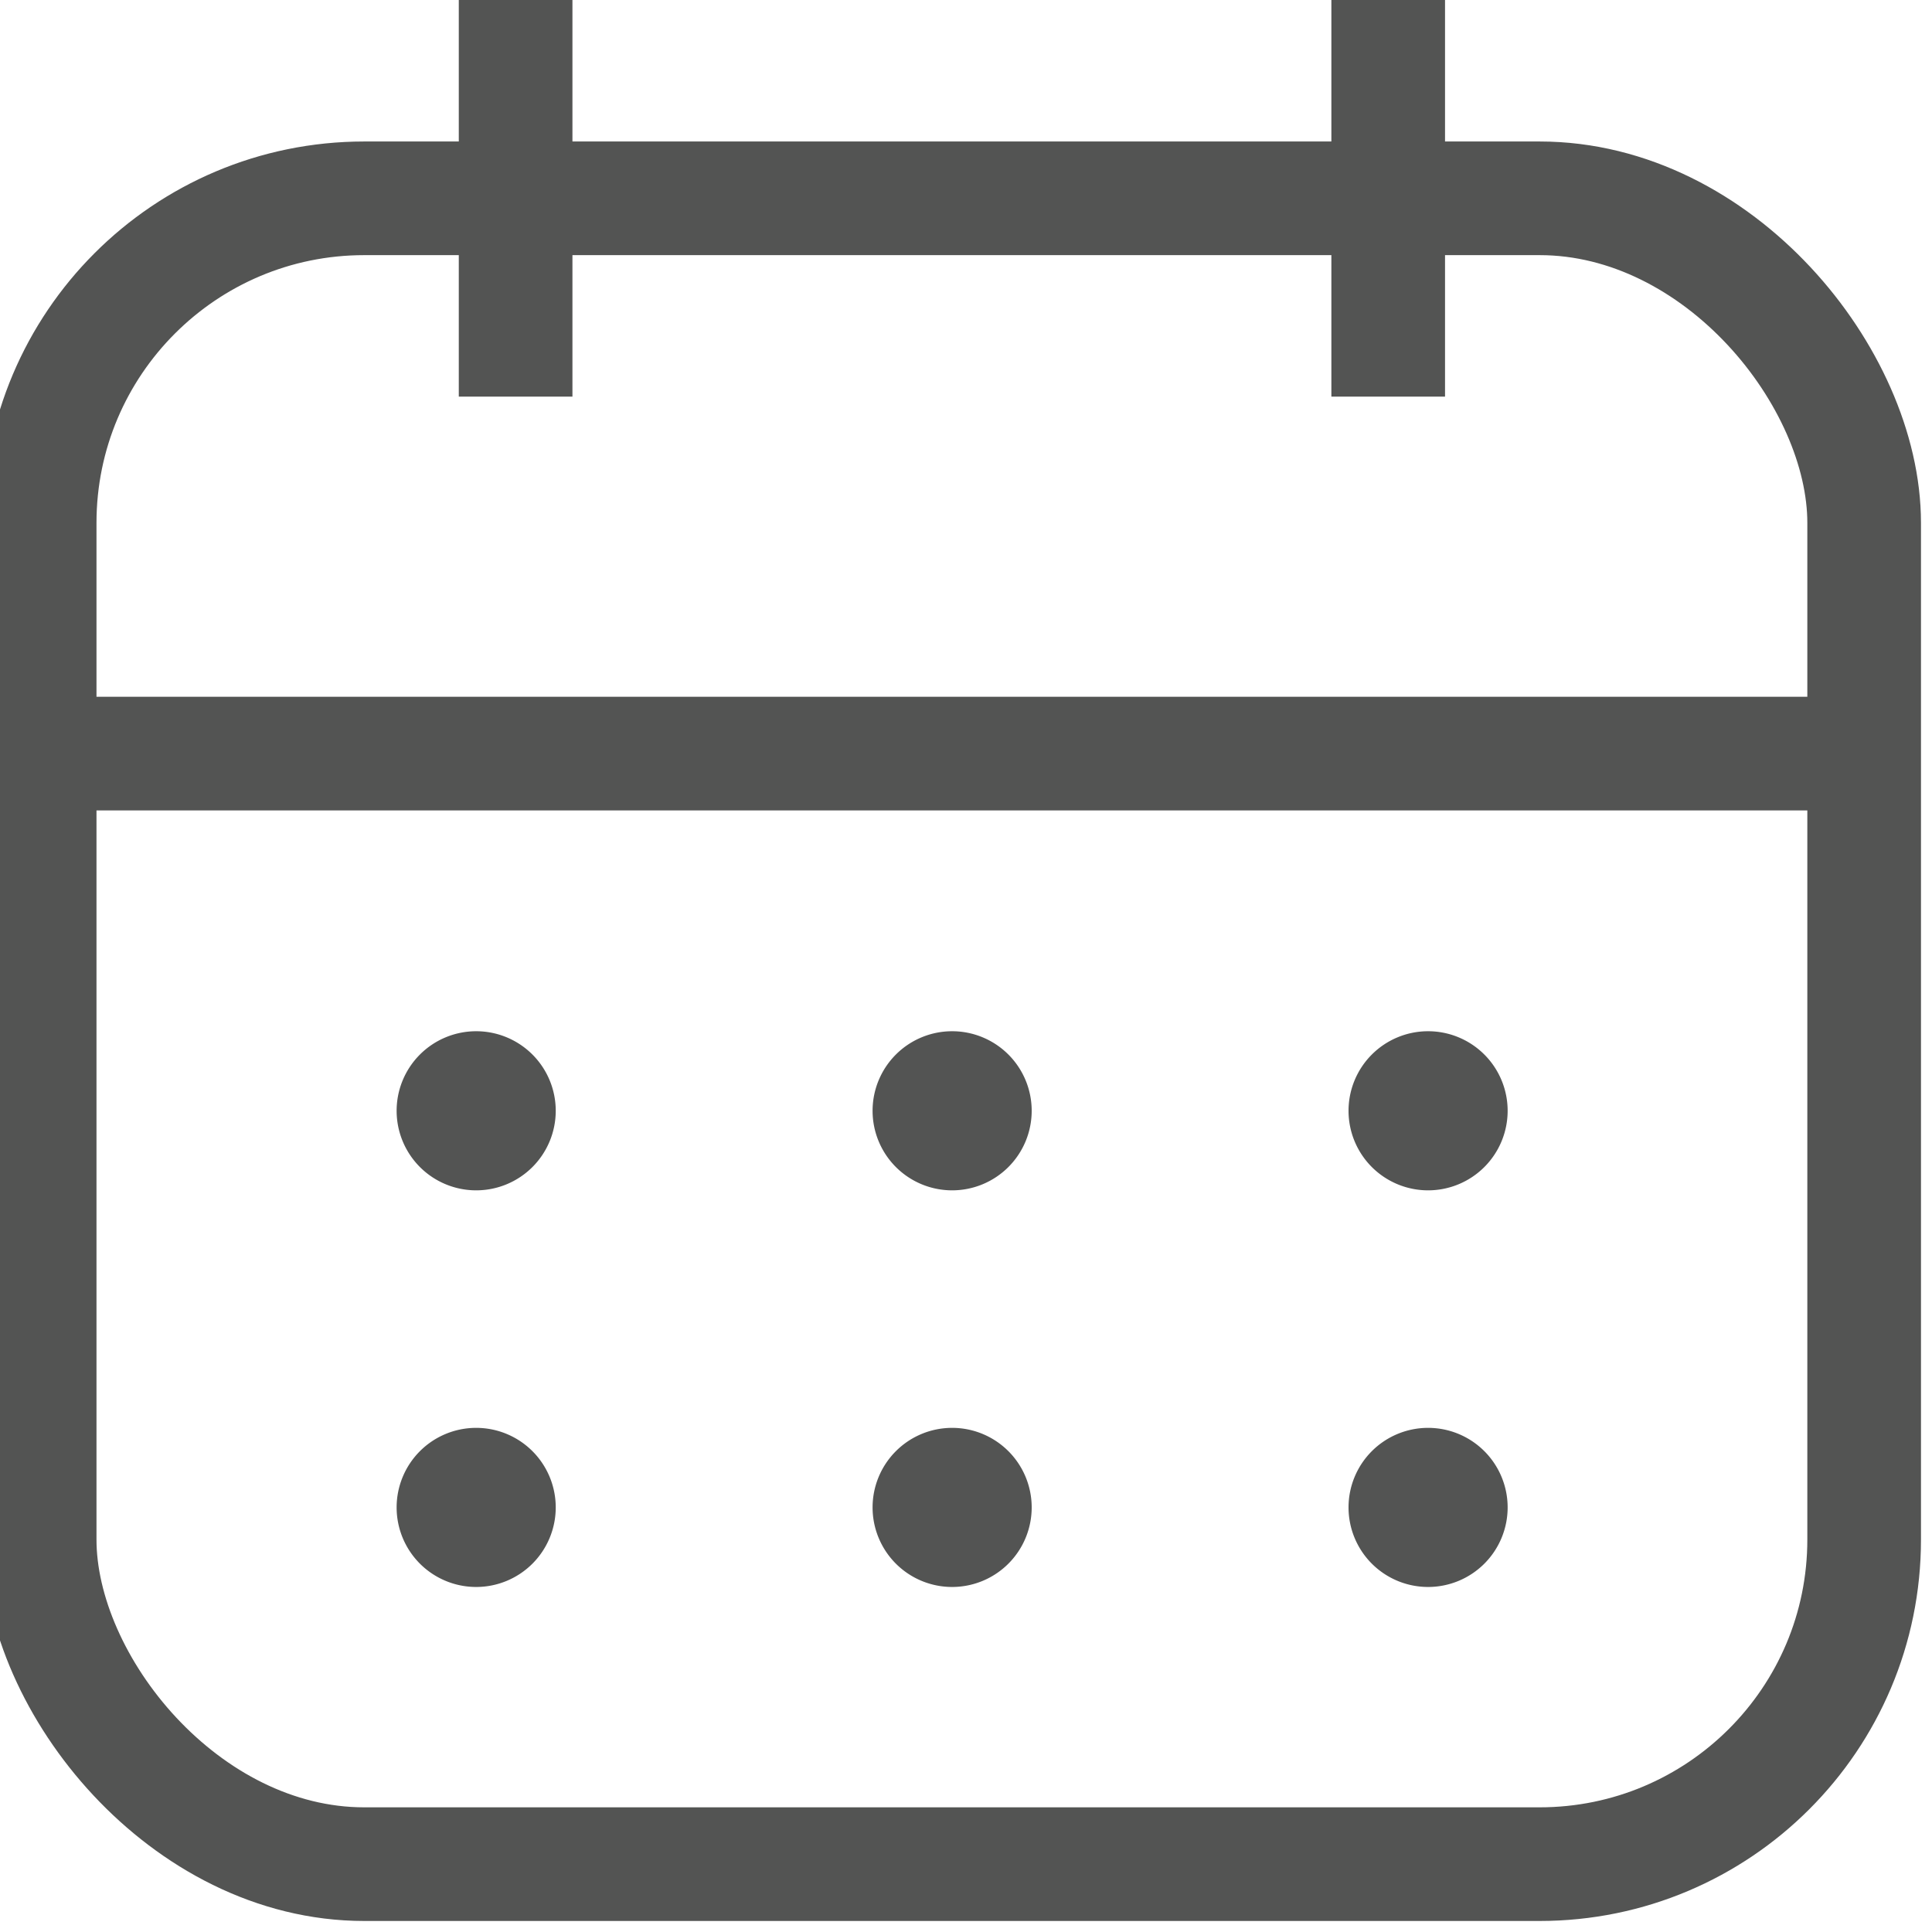 <svg id="グループ_2167" data-name="グループ 2167" xmlns="http://www.w3.org/2000/svg" xmlns:xlink="http://www.w3.org/1999/xlink" width="17" height="17" viewBox="0 0 17 17">
  <defs>
    <clipPath id="clip-path">
      <rect id="長方形_2180" data-name="長方形 2180" width="17" height="17" fill="none"/>
    </clipPath>
  </defs>
  <g id="グループ_2166" data-name="グループ 2166" clip-path="url(#clip-path)">
    <rect id="長方形_2179" data-name="長方形 2179" width="16.054" height="14.658" rx="2.856" transform="translate(0.349 1.745)" fill="none" stroke="#535453" stroke-miterlimit="10" stroke-width="1"/>
    <line id="線_159" data-name="線 159" y2="3.49" transform="translate(4.537)" fill="none" stroke="#535453" stroke-miterlimit="10" stroke-width="1"/>
    <line id="線_160" data-name="線 160" y2="3.49" transform="translate(12.215)" fill="none" stroke="#535453" stroke-miterlimit="10" stroke-width="1"/>
    <line id="線_161" data-name="線 161" x2="16.054" transform="translate(0 6.631)" fill="none" stroke="#535453" stroke-miterlimit="10" stroke-width="1"/>
    <path id="パス_1700" data-name="パス 1700" d="M6.4,13.7a.7.7,0,1,1-.7-.7.7.7,0,0,1,.7.7" transform="translate(-1.51 -3.926)" fill="#535453"/>
    <path id="パス_1701" data-name="パス 1701" d="M12.4,13.7a.7.7,0,1,1-.7-.7.7.7,0,0,1,.7.7" transform="translate(-3.322 -3.926)" fill="#535453"/>
    <path id="パス_1702" data-name="パス 1702" d="M18.4,13.7a.7.7,0,1,1-.7-.7.7.7,0,0,1,.7.7" transform="translate(-5.134 -3.926)" fill="#535453"/>
    <path id="パス_1703" data-name="パス 1703" d="M6.4,18.7a.7.7,0,1,1-.7-.7.7.7,0,0,1,.7.7" transform="translate(-1.51 -5.436)" fill="#535453"/>
    <path id="パス_1704" data-name="パス 1704" d="M12.4,18.7a.7.7,0,1,1-.7-.7.7.7,0,0,1,.7.7" transform="translate(-3.322 -5.436)" fill="#535453"/>
    <path id="パス_1705" data-name="パス 1705" d="M18.4,18.7a.7.7,0,1,1-.7-.7.7.7,0,0,1,.7.7" transform="translate(-5.134 -5.436)" fill="#535453"/>
  </g>
</svg>

